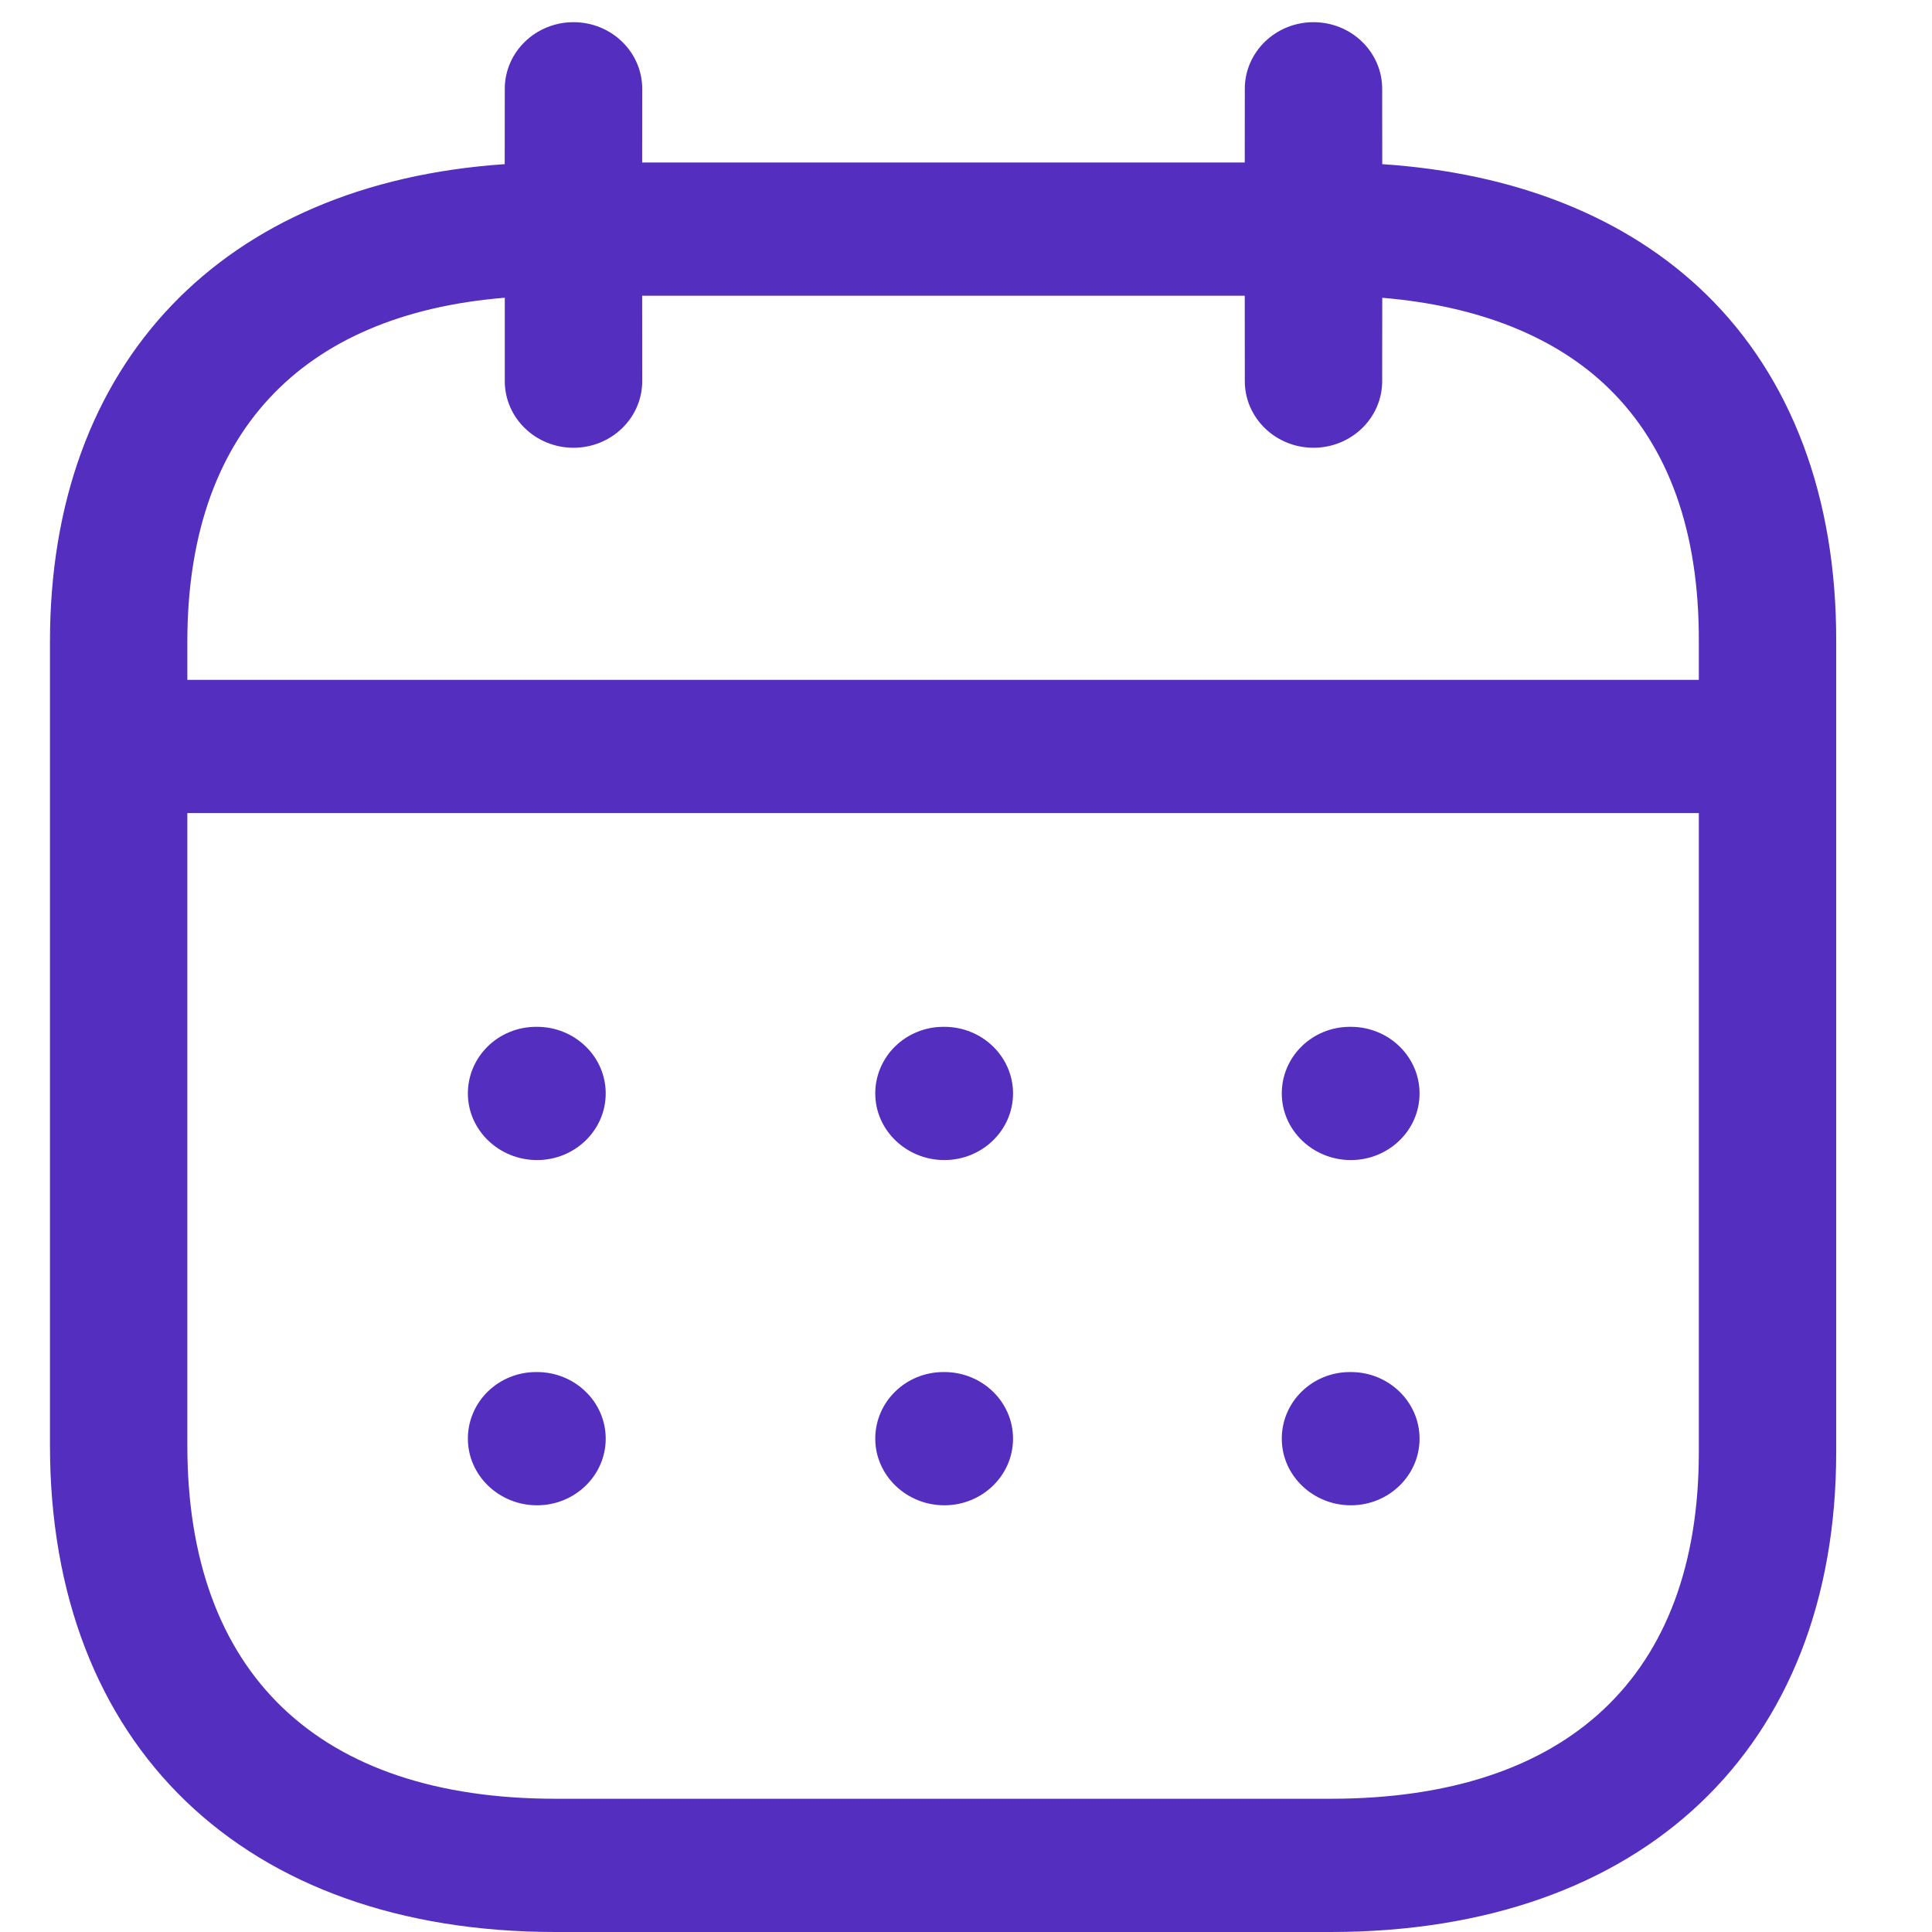 <svg width="26" height="26" viewBox="0 0 28 29" fill="none" xmlns="http://www.w3.org/2000/svg">
<path fill-rule="evenodd" clip-rule="evenodd" d="M19.216 0.333C19.785 0.333 20.247 0.781 20.247 1.333L20.248 2.464C22.256 2.597 23.923 3.264 25.103 4.411C26.392 5.665 27.069 7.469 27.062 9.633V21.797C27.062 26.24 24.153 29 19.471 29H7.841C3.159 29 0.25 26.201 0.25 21.696V9.631C0.25 5.44 2.845 2.751 7.076 2.464L7.077 1.333C7.077 0.781 7.539 0.333 8.109 0.333C8.678 0.333 9.14 0.781 9.14 1.333L9.139 2.439H18.184L18.185 1.333C18.185 0.781 18.647 0.333 19.216 0.333ZM25 12.205H2.312V21.696C2.312 25.117 4.276 27 7.841 27H19.471C23.037 27 25 25.152 25 21.797L25 12.205ZM19.777 20.595C20.346 20.595 20.808 21.043 20.808 21.595C20.808 22.147 20.346 22.595 19.777 22.595C19.207 22.595 18.74 22.147 18.74 21.595C18.74 21.043 19.195 20.595 19.764 20.595H19.777ZM13.675 20.595C14.244 20.595 14.706 21.043 14.706 21.595C14.706 22.147 14.244 22.595 13.675 22.595C13.106 22.595 12.638 22.147 12.638 21.595C12.638 21.043 13.094 20.595 13.663 20.595H13.675ZM7.561 20.595C8.13 20.595 8.592 21.043 8.592 21.595C8.592 22.147 8.13 22.595 7.561 22.595C6.991 22.595 6.523 22.147 6.523 21.595C6.523 21.043 6.979 20.595 7.548 20.595H7.561ZM19.777 15.413C20.346 15.413 20.808 15.861 20.808 16.413C20.808 16.965 20.346 17.413 19.777 17.413C19.207 17.413 18.74 16.965 18.74 16.413C18.74 15.861 19.195 15.413 19.764 15.413H19.777ZM13.675 15.413C14.244 15.413 14.706 15.861 14.706 16.413C14.706 16.965 14.244 17.413 13.675 17.413C13.106 17.413 12.638 16.965 12.638 16.413C12.638 15.861 13.094 15.413 13.663 15.413H13.675ZM7.561 15.413C8.13 15.413 8.592 15.861 8.592 16.413C8.592 16.965 8.13 17.413 7.561 17.413C6.991 17.413 6.523 16.965 6.523 16.413C6.523 15.861 6.979 15.413 7.548 15.413H7.561ZM18.184 4.439H9.139L9.14 5.721C9.14 6.273 8.678 6.721 8.109 6.721C7.539 6.721 7.077 6.273 7.077 5.721L7.077 4.469C3.996 4.72 2.312 6.53 2.312 9.631V10.205H25L25 9.631C25.006 7.984 24.549 6.704 23.643 5.824C22.848 5.051 21.685 4.589 20.248 4.47L20.247 5.721C20.247 6.273 19.785 6.721 19.216 6.721C18.647 6.721 18.185 6.273 18.185 5.721L18.184 4.439Z" fill="#542EBF"/>
</svg>
